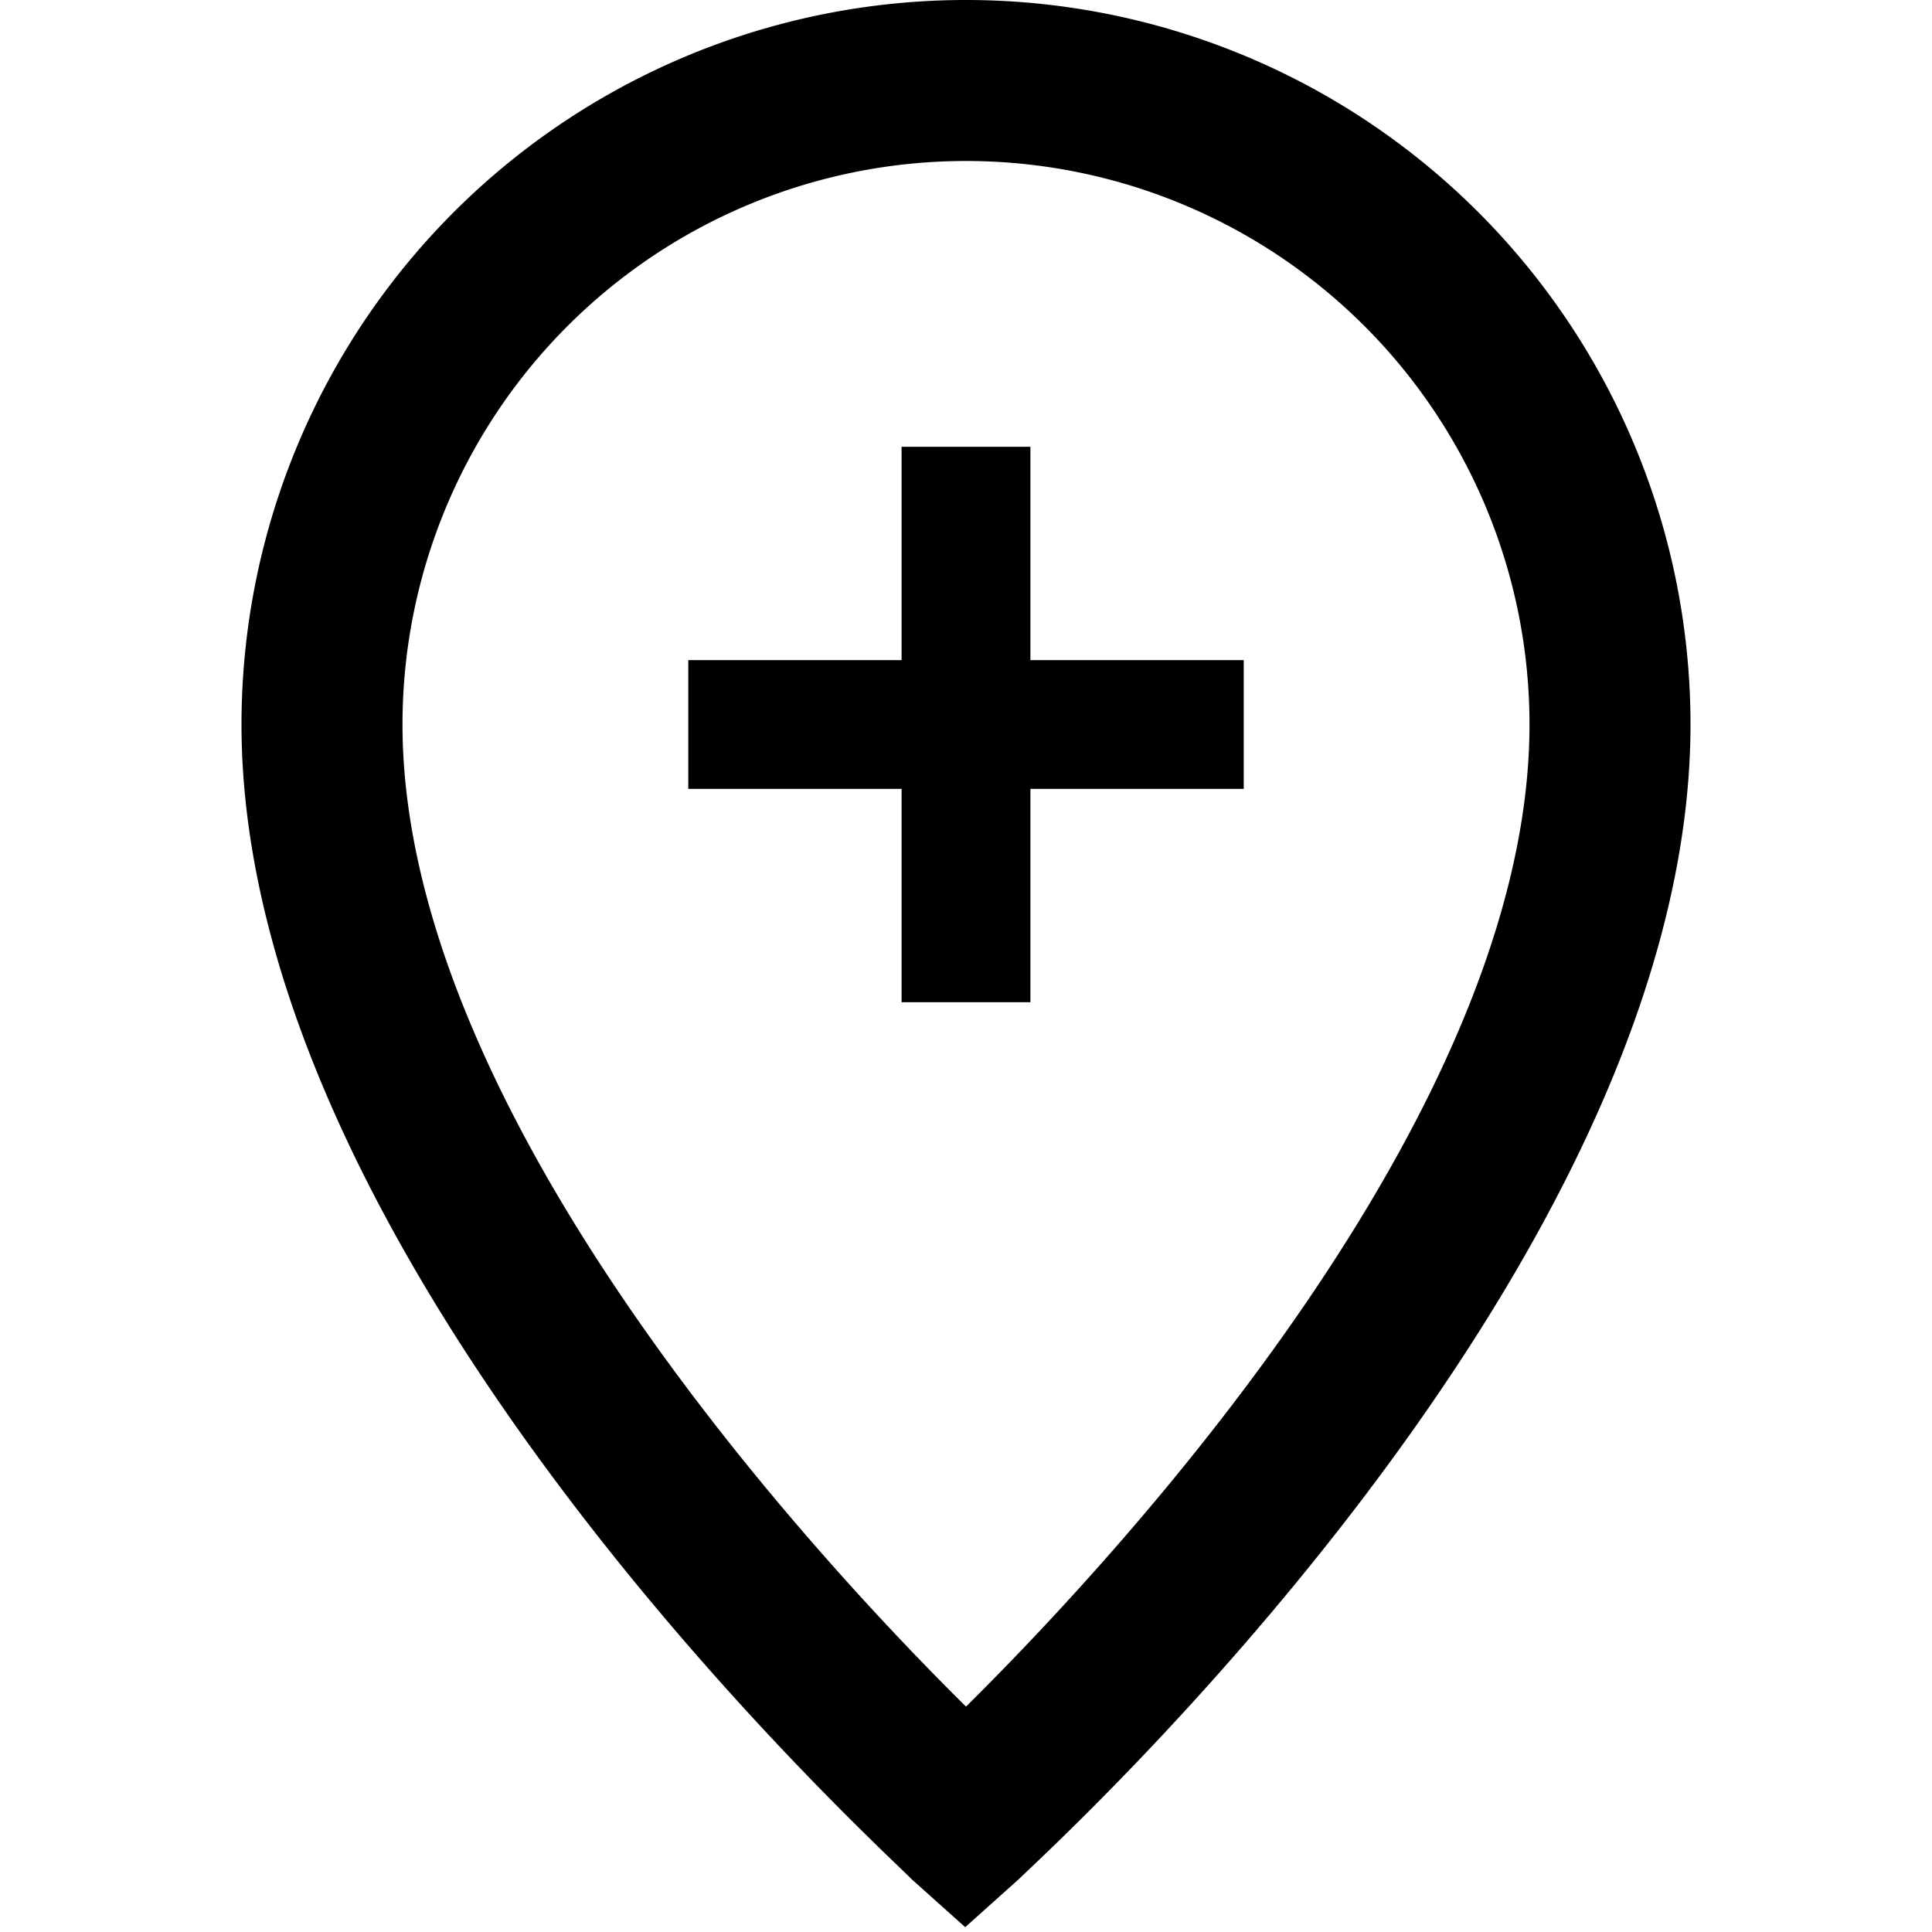 <svg id="Hot_2" data-name="Hot 2" xmlns="http://www.w3.org/2000/svg" viewBox="0 0 24 24"><title>iconoteka_location_add_b_s</title><path d="M12,0A9,9,0,0,0,3,9c0,6.77,8,14,8.32,14.34l.67.6.67-.6C13,23,21,15.76,21,9A9,9,0,0,0,12,0Zm0,21.2C10.13,19.35,5,13.83,5,9A7,7,0,1,1,19,9C19,13.83,13.87,19.35,12,21.2Zm.8-15.65H11.2V8.2H8.55V9.8H11.2v2.65h1.6V9.8h2.65V8.2H12.8Z"/></svg>